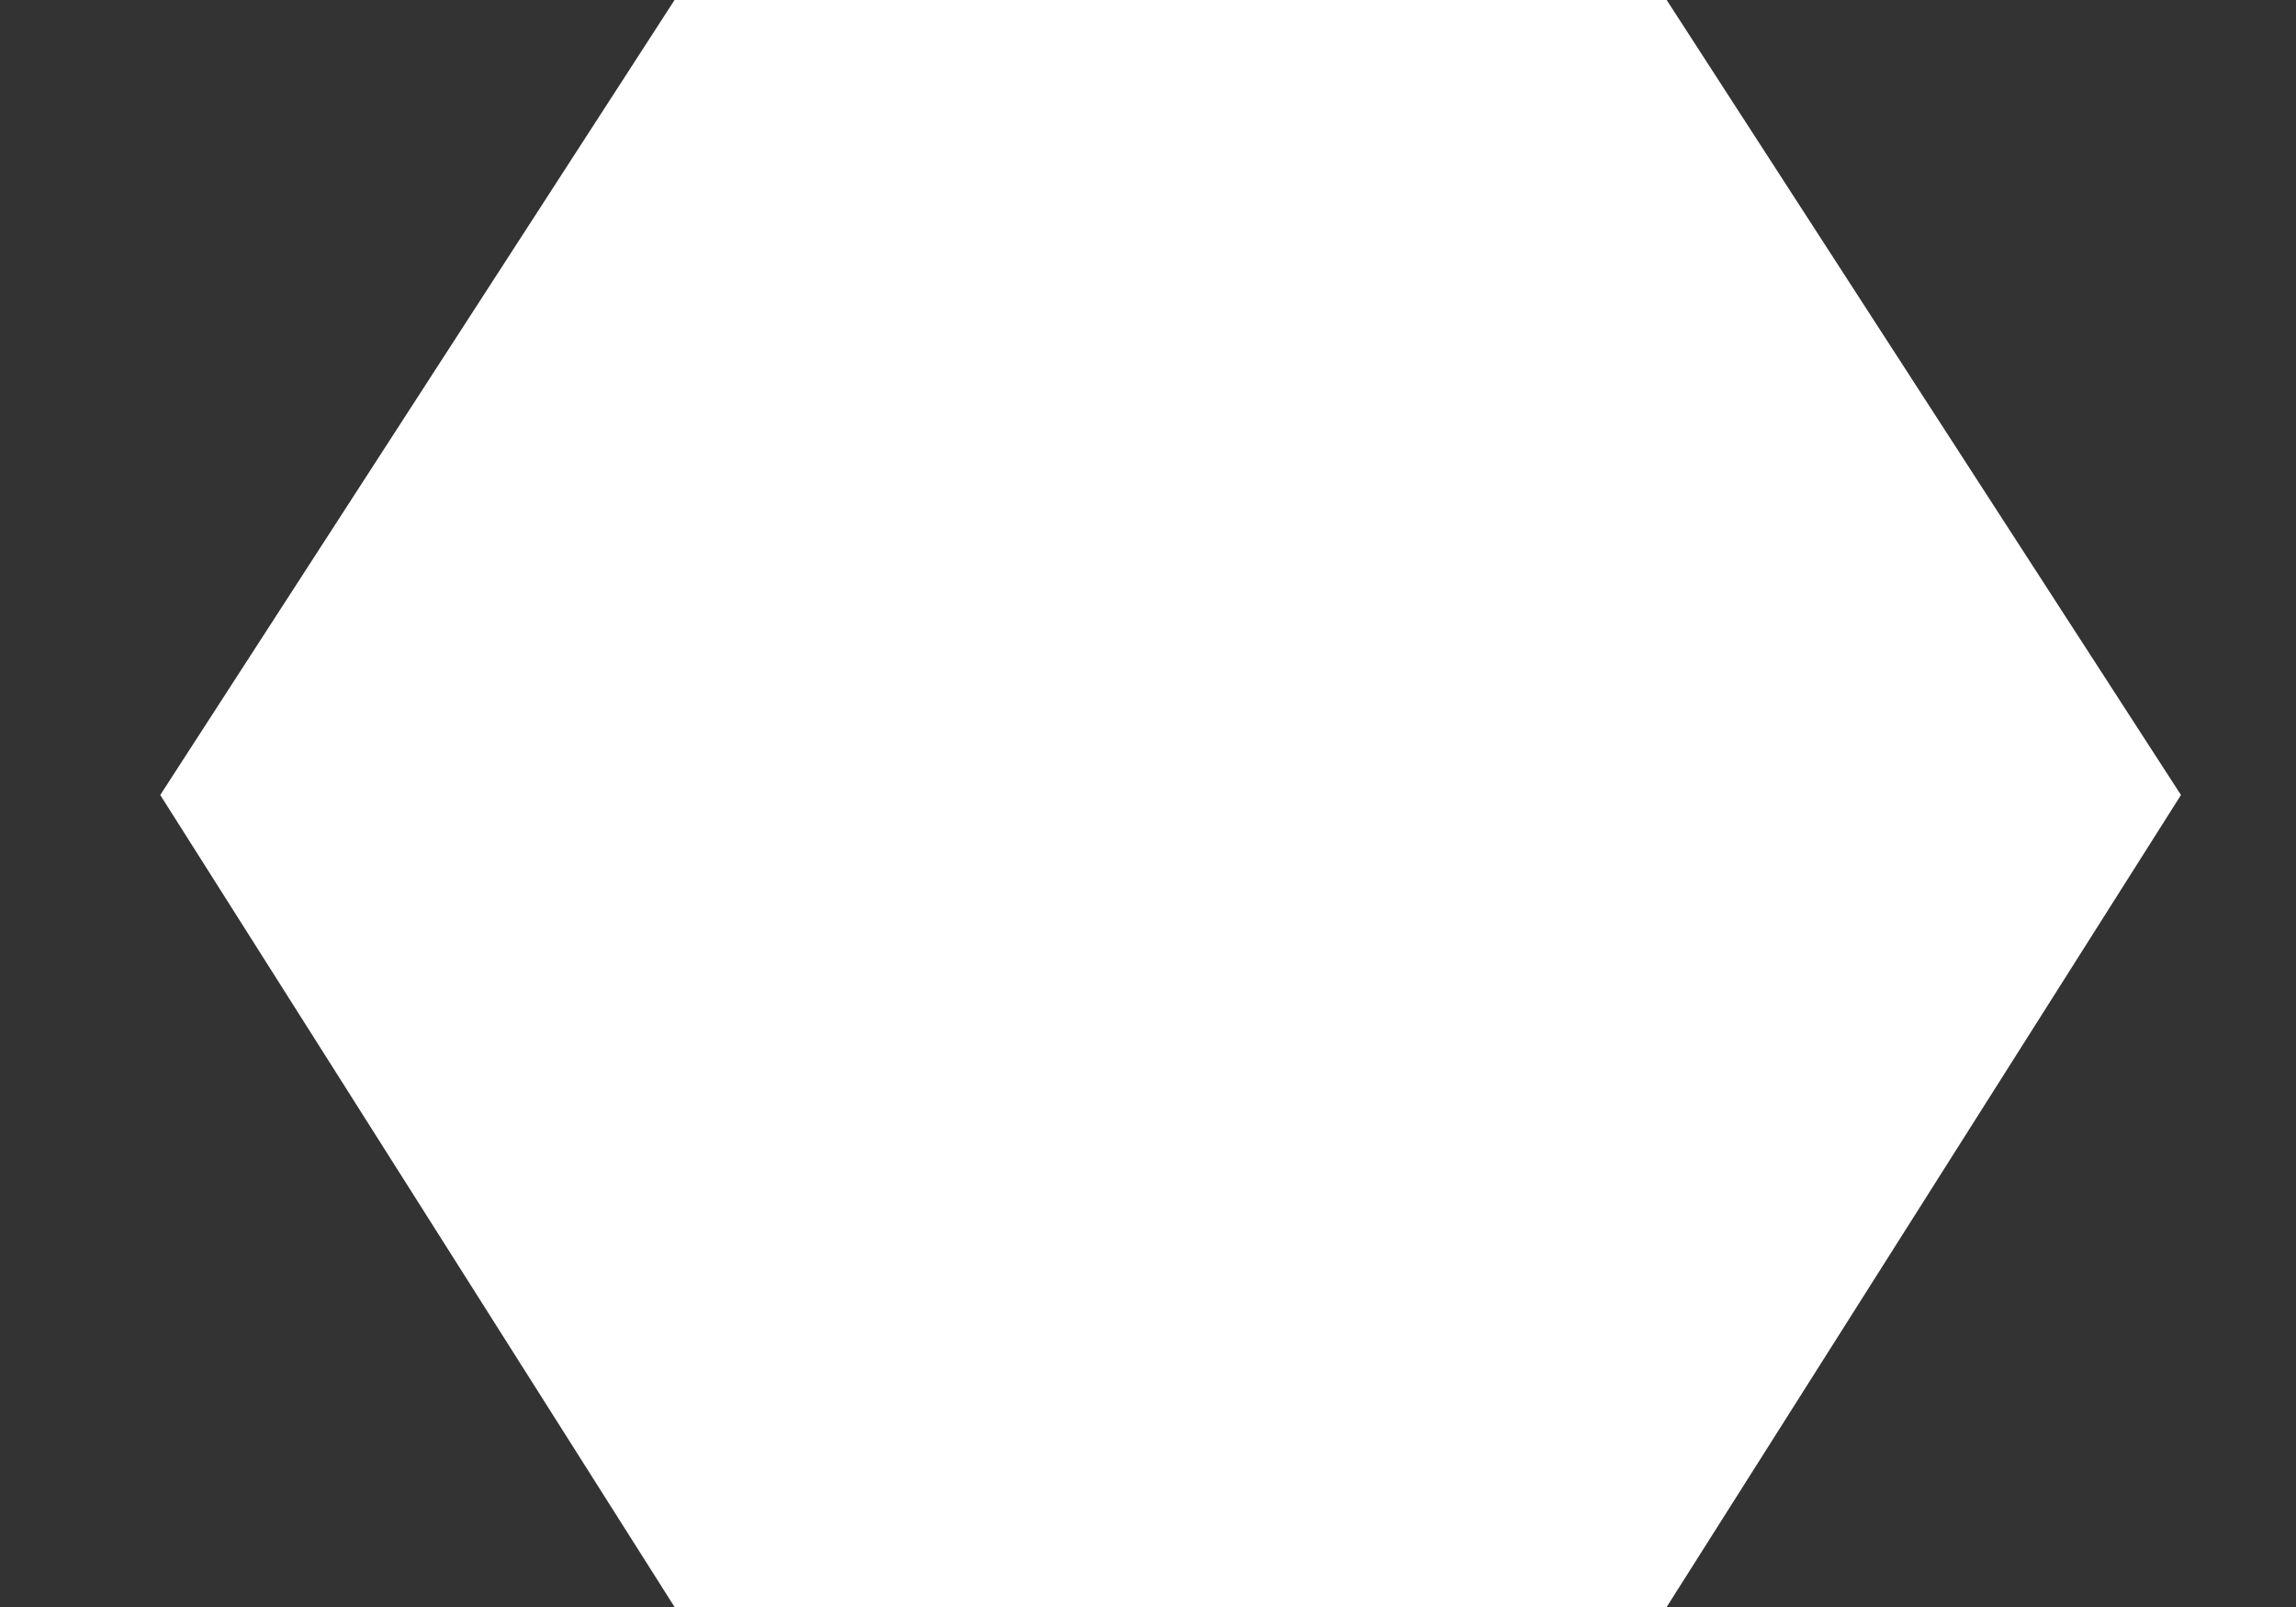 <svg width="10" height="7" viewBox="0 0 10 7" fill="none" xmlns="http://www.w3.org/2000/svg">
<rect x="0" y="0" width="10" height="7" fill="#333333" stroke="none"/>
<path d="M7.259 7H2.938L0.698 3.463L2.938 0H7.259L9.499 3.463L7.259 7Z" fill="white"/>
</svg>
